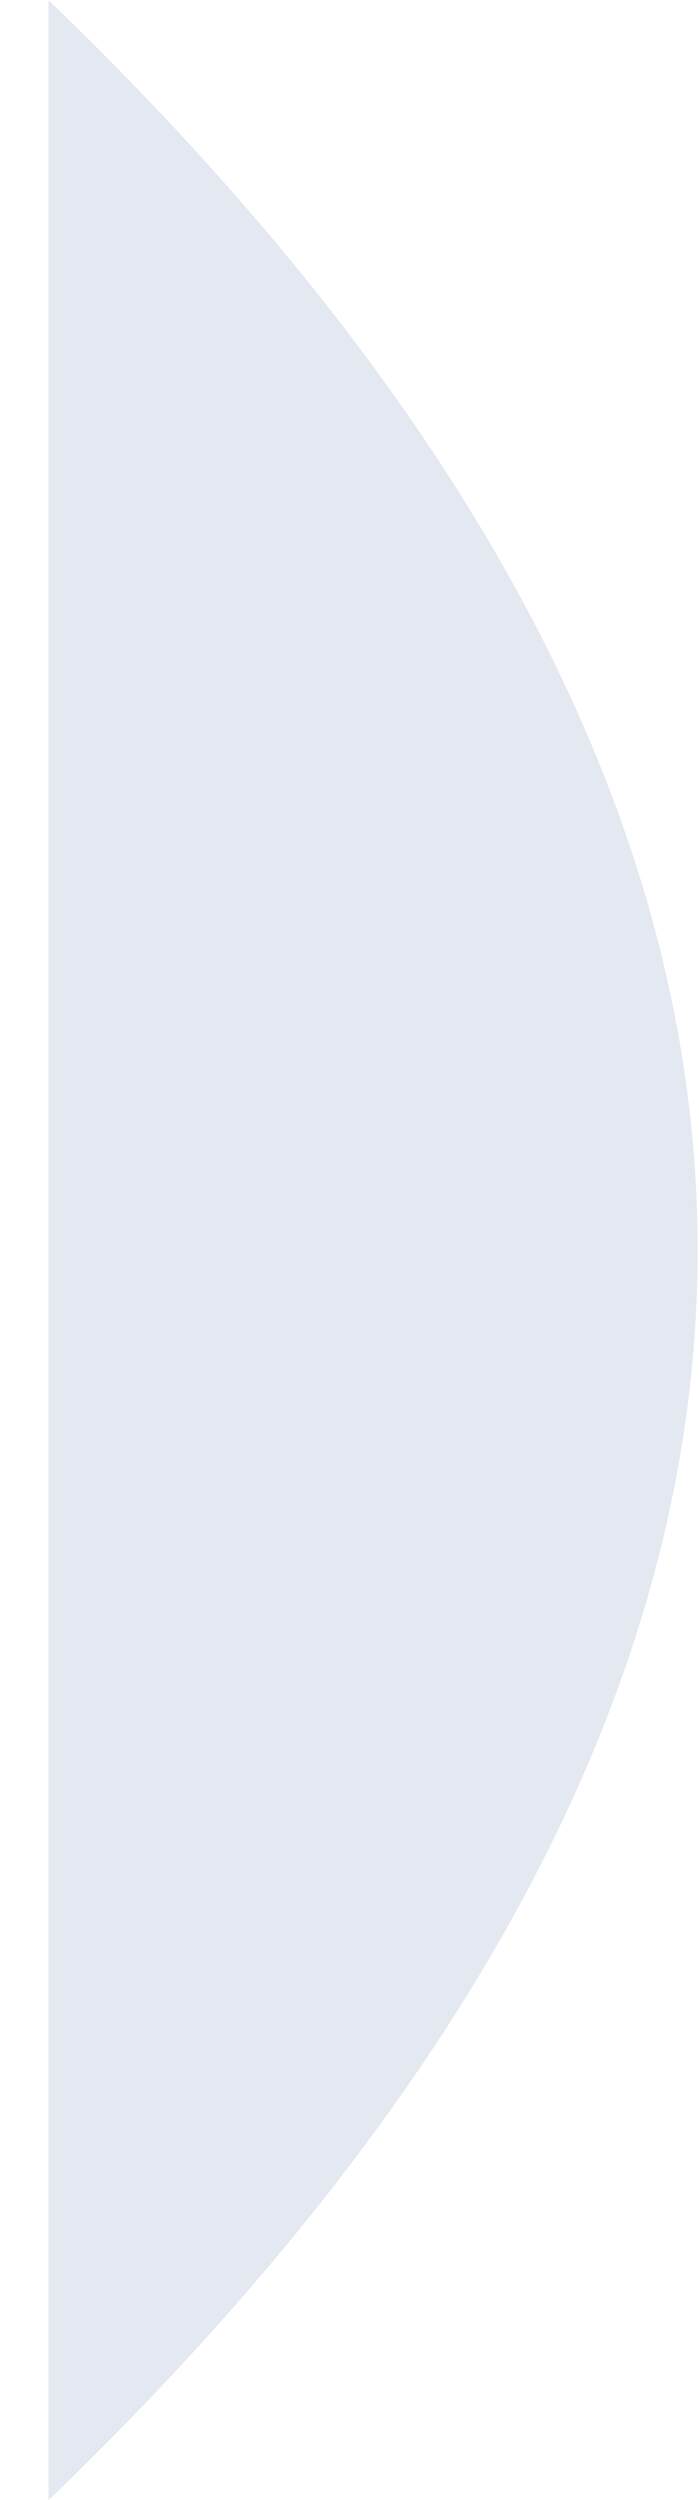 <svg xmlns="http://www.w3.org/2000/svg" width="14" height="50" viewBox="0 0 14 50"><path fill="#E4E8F1"
            fill-rule="evenodd"
            d="M13.973 25.005c0-8.333-4.333-16.666-13-25v50c8.667-8.333 13-16.666 13-25z"
    ></path>
</svg>